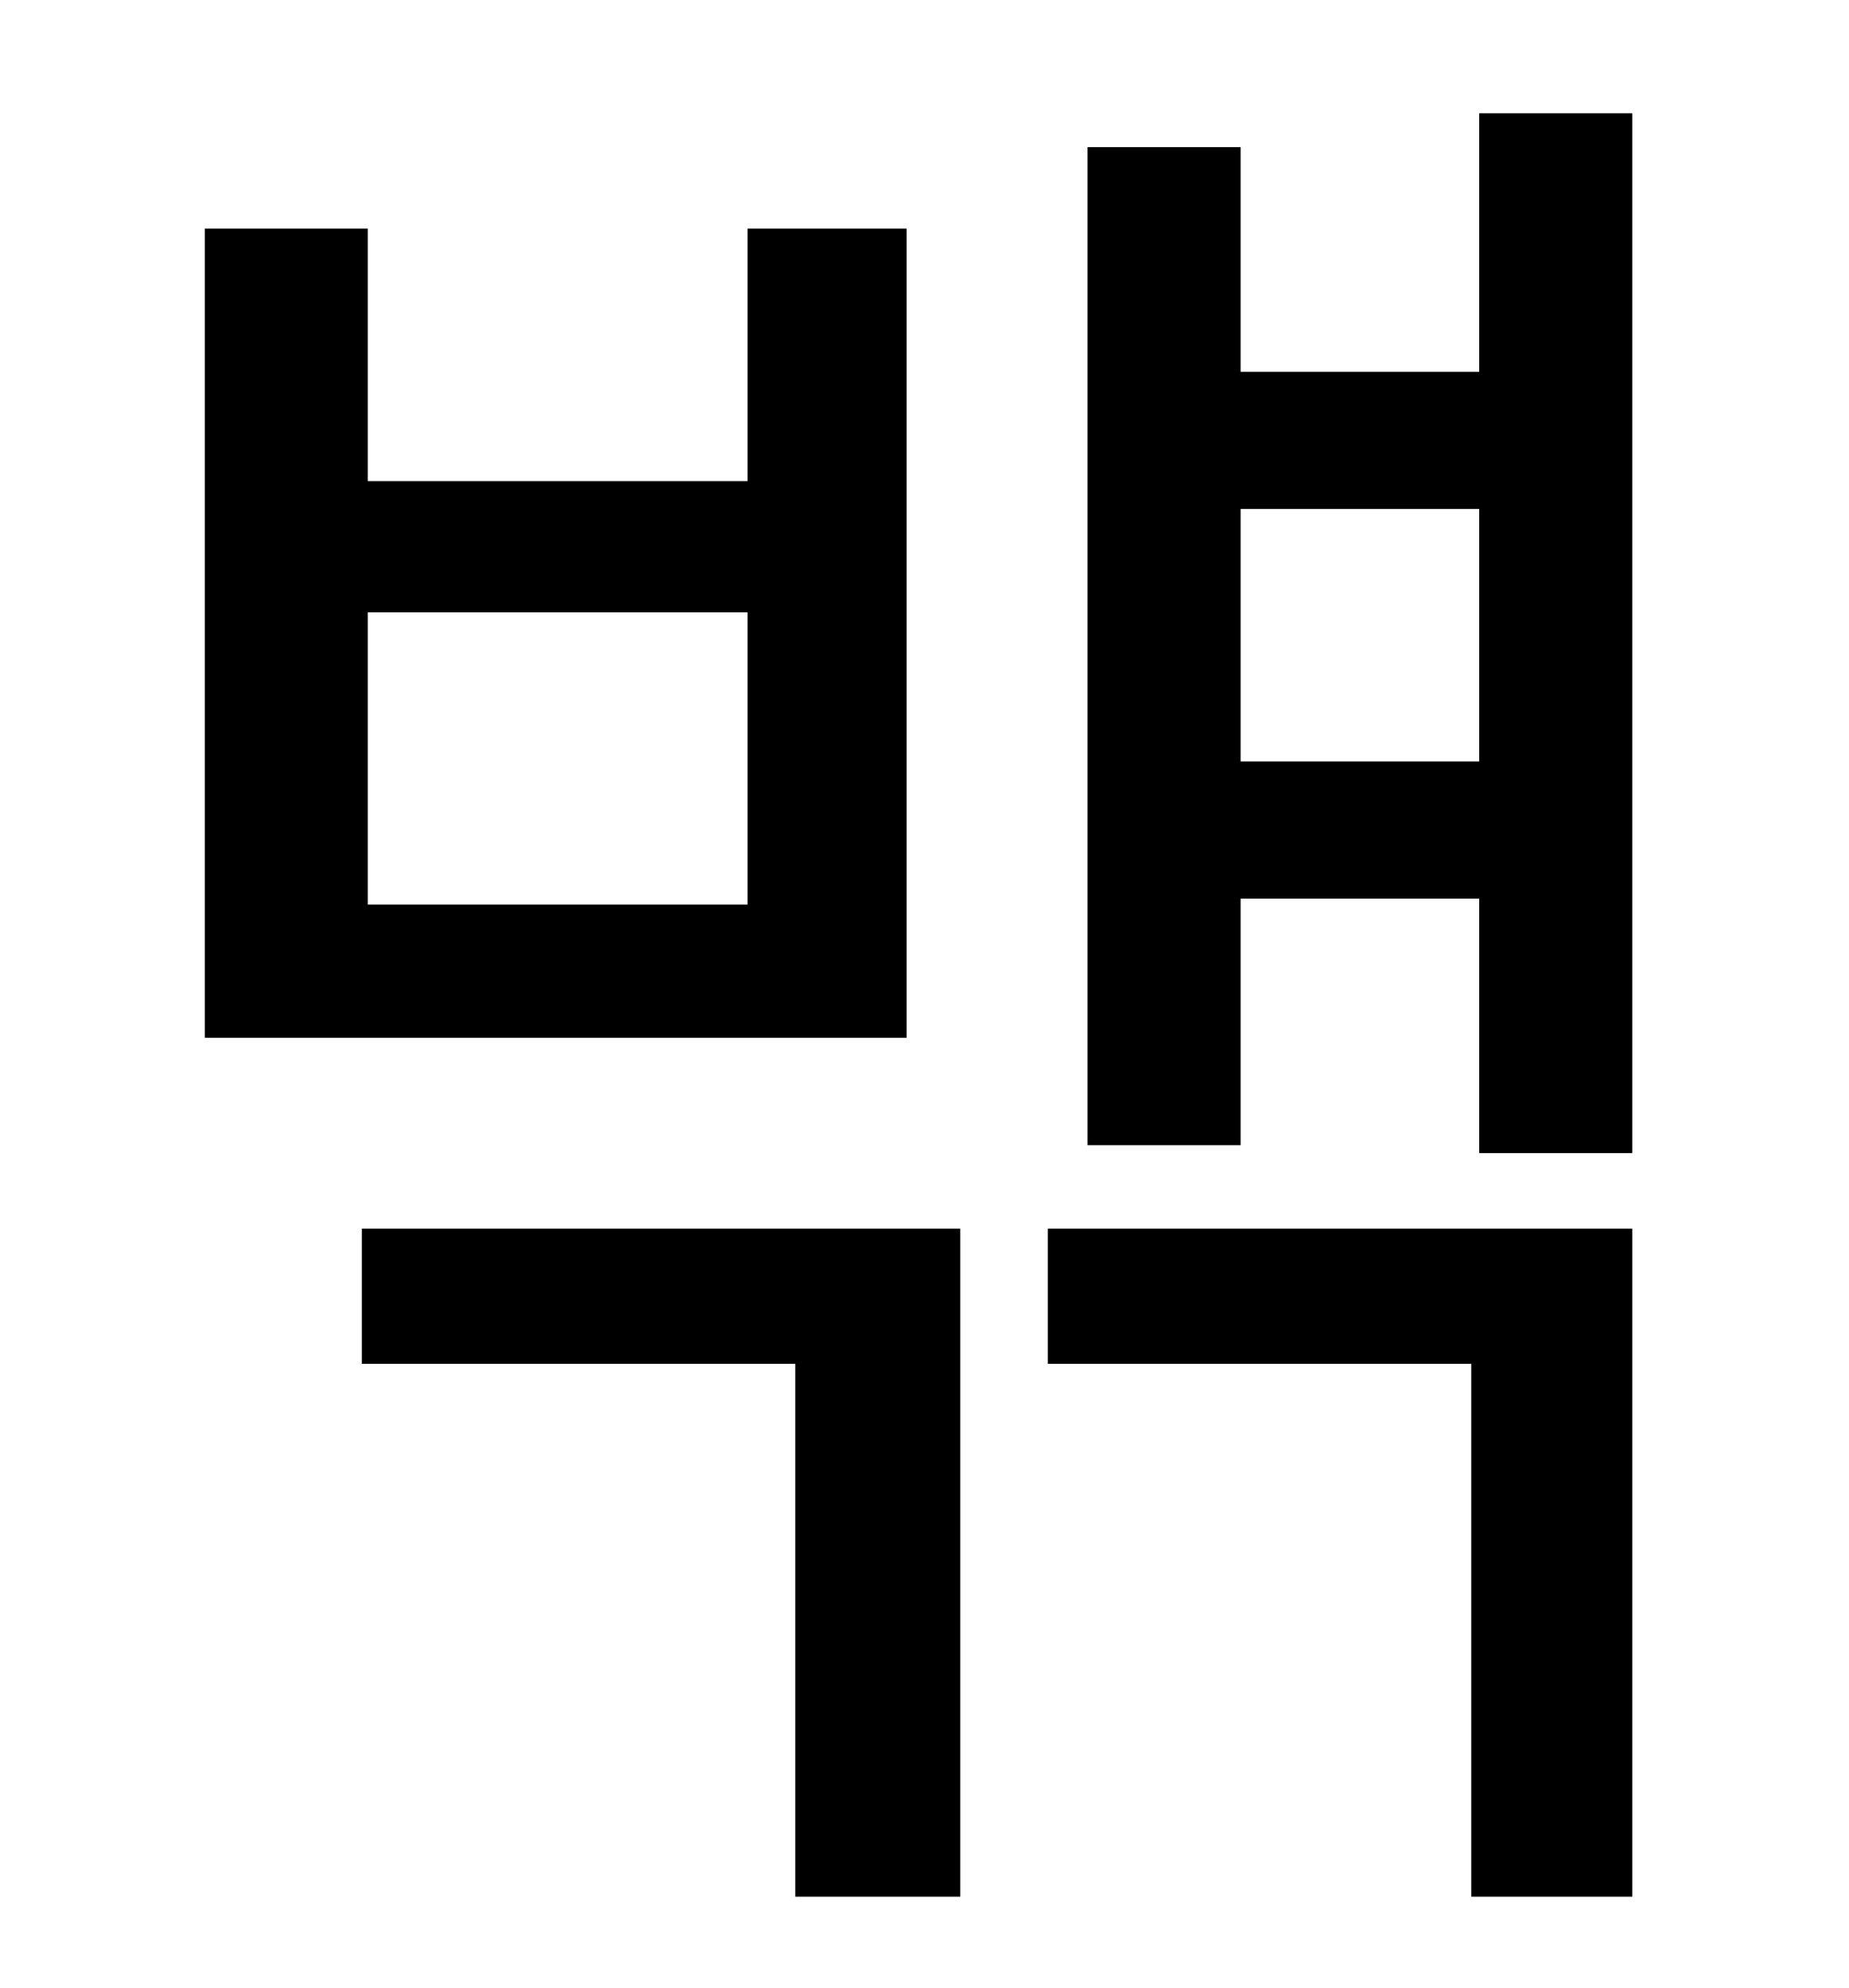 <?xml version="1.0" standalone="no"?>
<!DOCTYPE svg PUBLIC "-//W3C//DTD SVG 1.1//EN" "http://www.w3.org/Graphics/SVG/1.1/DTD/svg11.dtd" >
<svg xmlns="http://www.w3.org/2000/svg" xmlns:xlink="http://www.w3.org/1999/xlink" version="1.1" viewBox="-10 0 930 1000">
   <path fill="currentColor"
d="M366 455v-147h-191v147h191zM446 115v407h-353v-407h82v127h191v-127h80zM172 686v-68h301v336h-83v-268h-218zM517 686v-68h294v336h-81v-268h-213zM614 383h120v-127h-120v127zM734 57h77v523h-77v-128h-120v124h-77v-502h77v113h120v-130z" />
</svg>
